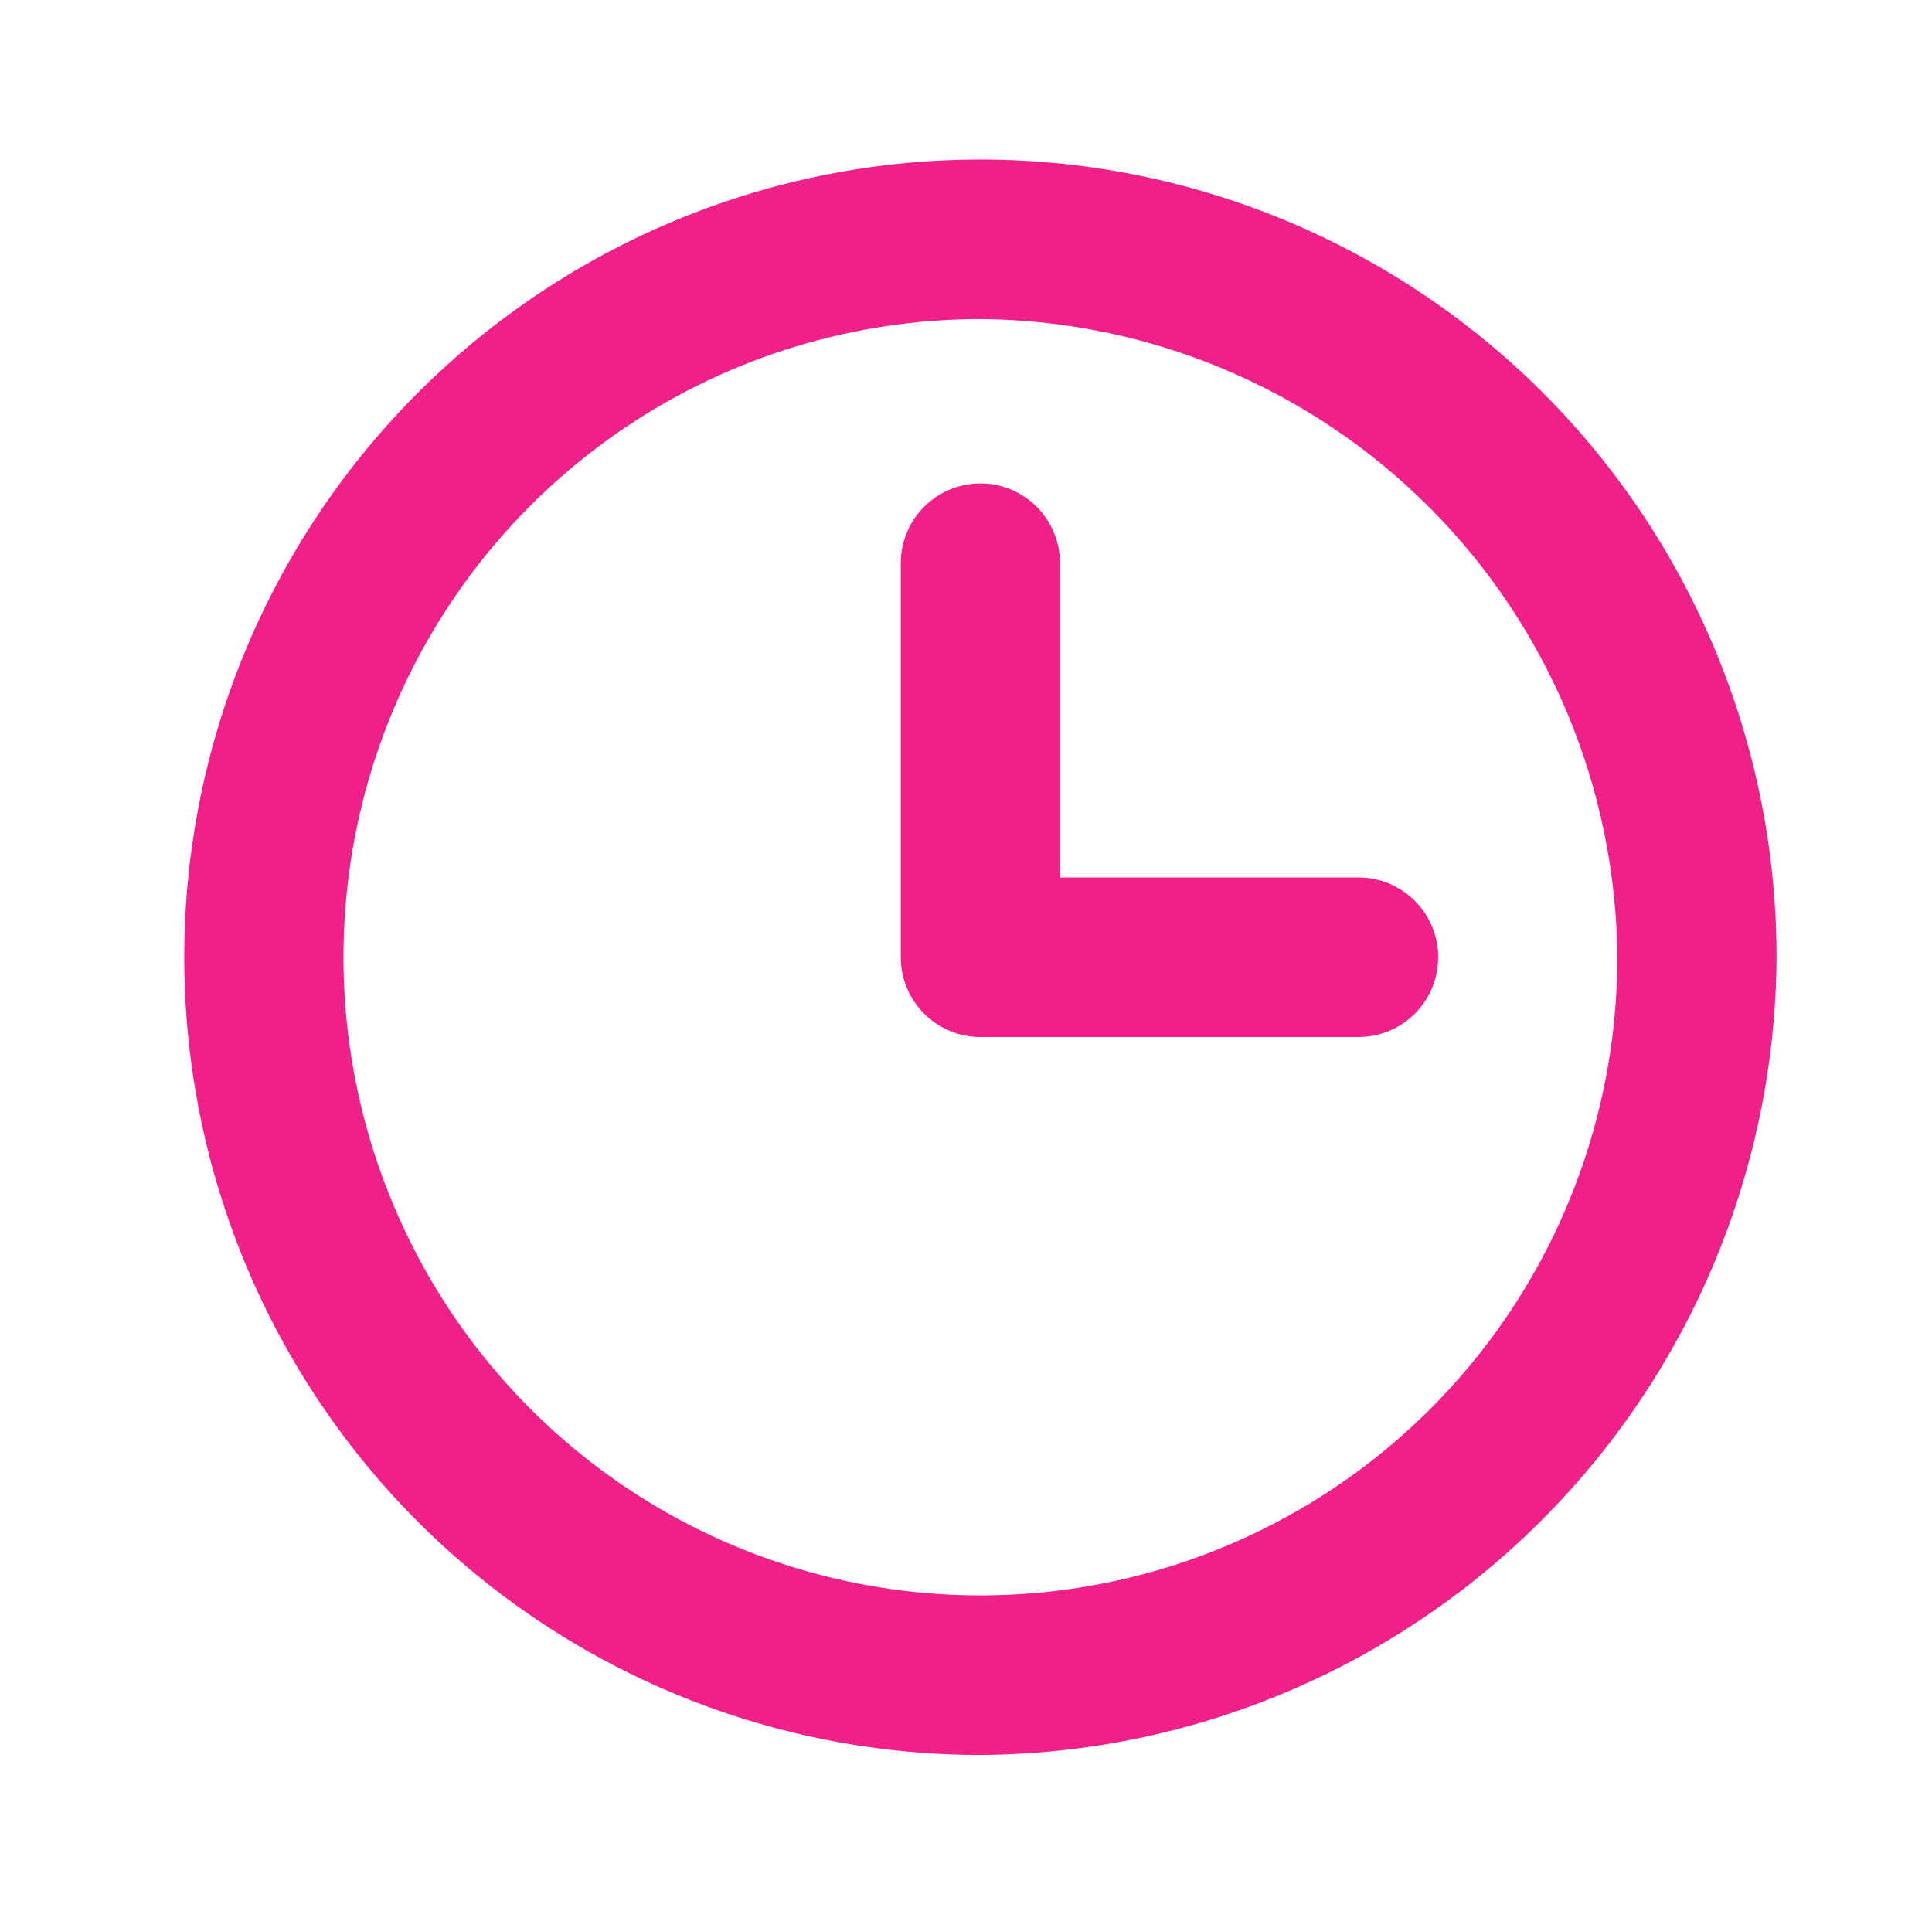<svg width="91" height="90" viewBox="0 0 91 90" fill="none" xmlns="http://www.w3.org/2000/svg">
<path d="M46.178 82.667C38.761 82.667 31.511 80.463 25.344 76.334C19.177 72.205 14.371 66.337 11.533 59.471C8.694 52.605 7.952 45.049 9.399 37.76C10.846 30.471 14.417 23.776 19.662 18.521C24.906 13.266 31.588 9.687 38.862 8.237C46.137 6.787 53.677 7.531 60.529 10.375C67.381 13.22 73.238 18.036 77.358 24.215C81.479 30.394 83.678 37.659 83.678 45.091C83.619 55.038 79.649 64.562 72.629 71.596C65.61 78.63 56.106 82.608 46.178 82.667V82.667ZM46.178 15.03C40.245 15.03 34.445 16.793 29.511 20.096C24.578 23.399 20.733 28.094 18.462 33.587C16.191 39.08 15.597 45.124 16.755 50.955C17.912 56.787 20.77 62.143 24.965 66.347C29.161 70.551 34.506 73.414 40.325 74.574C46.145 75.734 52.177 75.138 57.659 72.863C63.141 70.588 67.826 66.735 71.122 61.792C74.419 56.848 76.178 51.036 76.178 45.091C76.119 37.137 72.94 29.525 67.326 23.9C61.713 18.275 54.117 15.089 46.178 15.03V15.03Z" fill="#EF208A"/>
<path d="M63.991 48.849H46.178C45.184 48.849 44.23 48.453 43.527 47.748C42.823 47.043 42.428 46.087 42.428 45.091V26.529C42.428 25.532 42.823 24.576 43.527 23.871C44.23 23.167 45.184 22.771 46.178 22.771C47.173 22.771 48.127 23.167 48.83 23.871C49.533 24.576 49.928 25.532 49.928 26.529V41.333H63.991C64.985 41.333 65.939 41.729 66.642 42.434C67.346 43.139 67.741 44.094 67.741 45.091C67.741 46.087 67.346 47.043 66.642 47.748C65.939 48.453 64.985 48.849 63.991 48.849Z" fill="#EF208A"/>
</svg>
